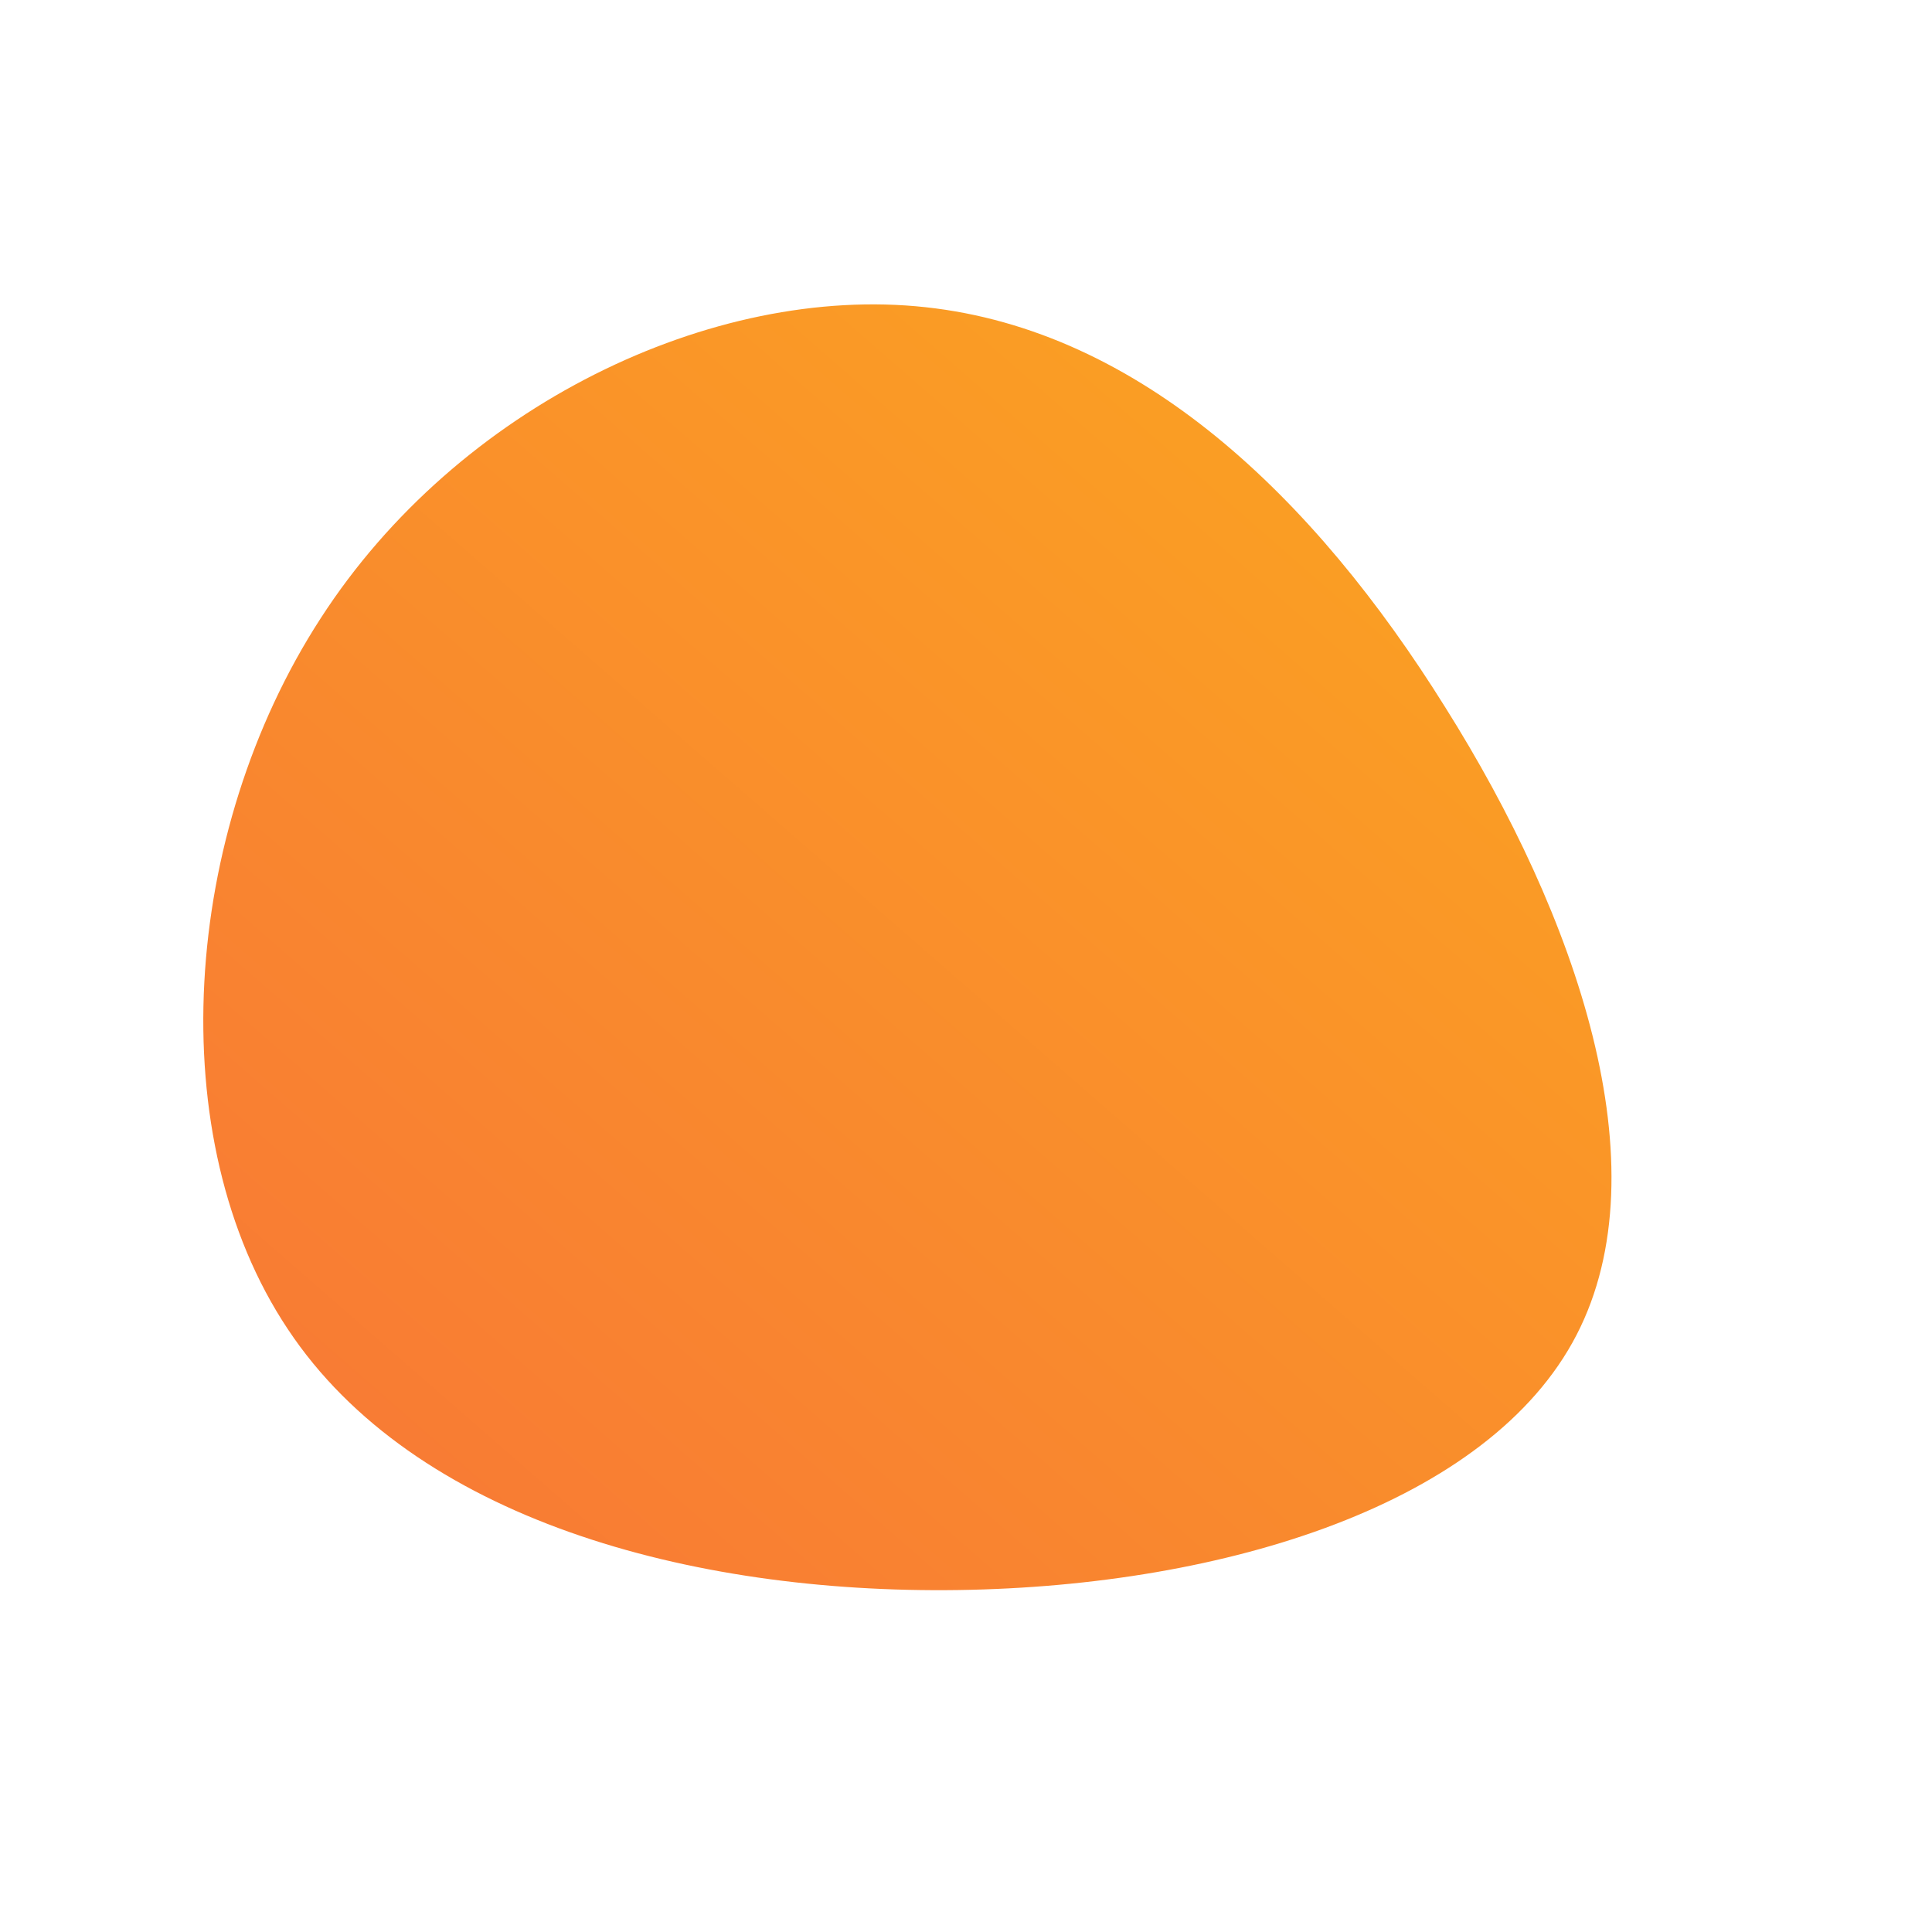 <!--?xml version="1.0" standalone="no"?-->
              <svg id="sw-js-blob-svg" viewBox="0 0 100 100" xmlns="http://www.w3.org/2000/svg" version="1.1">
                    <defs> 
                        <linearGradient id="sw-gradient" x1="0" x2="1" y1="1" y2="0">
                            <stop id="stop1" stop-color="rgba(248, 117, 55, 1)" offset="0%"></stop>
                            <stop id="stop2" stop-color="rgba(251, 168, 31, 1)" offset="100%"></stop>
                        </linearGradient>
                    </defs>
                <path fill="url(#sw-gradient)" d="M24.8,-13.4C31.6,-2.6,36.1,10.4,31.6,19.1C27.1,27.8,13.5,32.1,-0.4,32.3C-14.3,32.5,-28.6,28.6,-35.1,18.8C-41.7,8.9,-40.6,-6.9,-33.4,-18C-26.3,-29,-13.1,-35.3,-2.1,-34.1C9,-32.9,18,-24.3,24.8,-13.4Z" width="100%" height="100%" transform="translate(50 50)" stroke-width="0" style="transition: all 0.3s ease 0s;"></path>
              </svg>